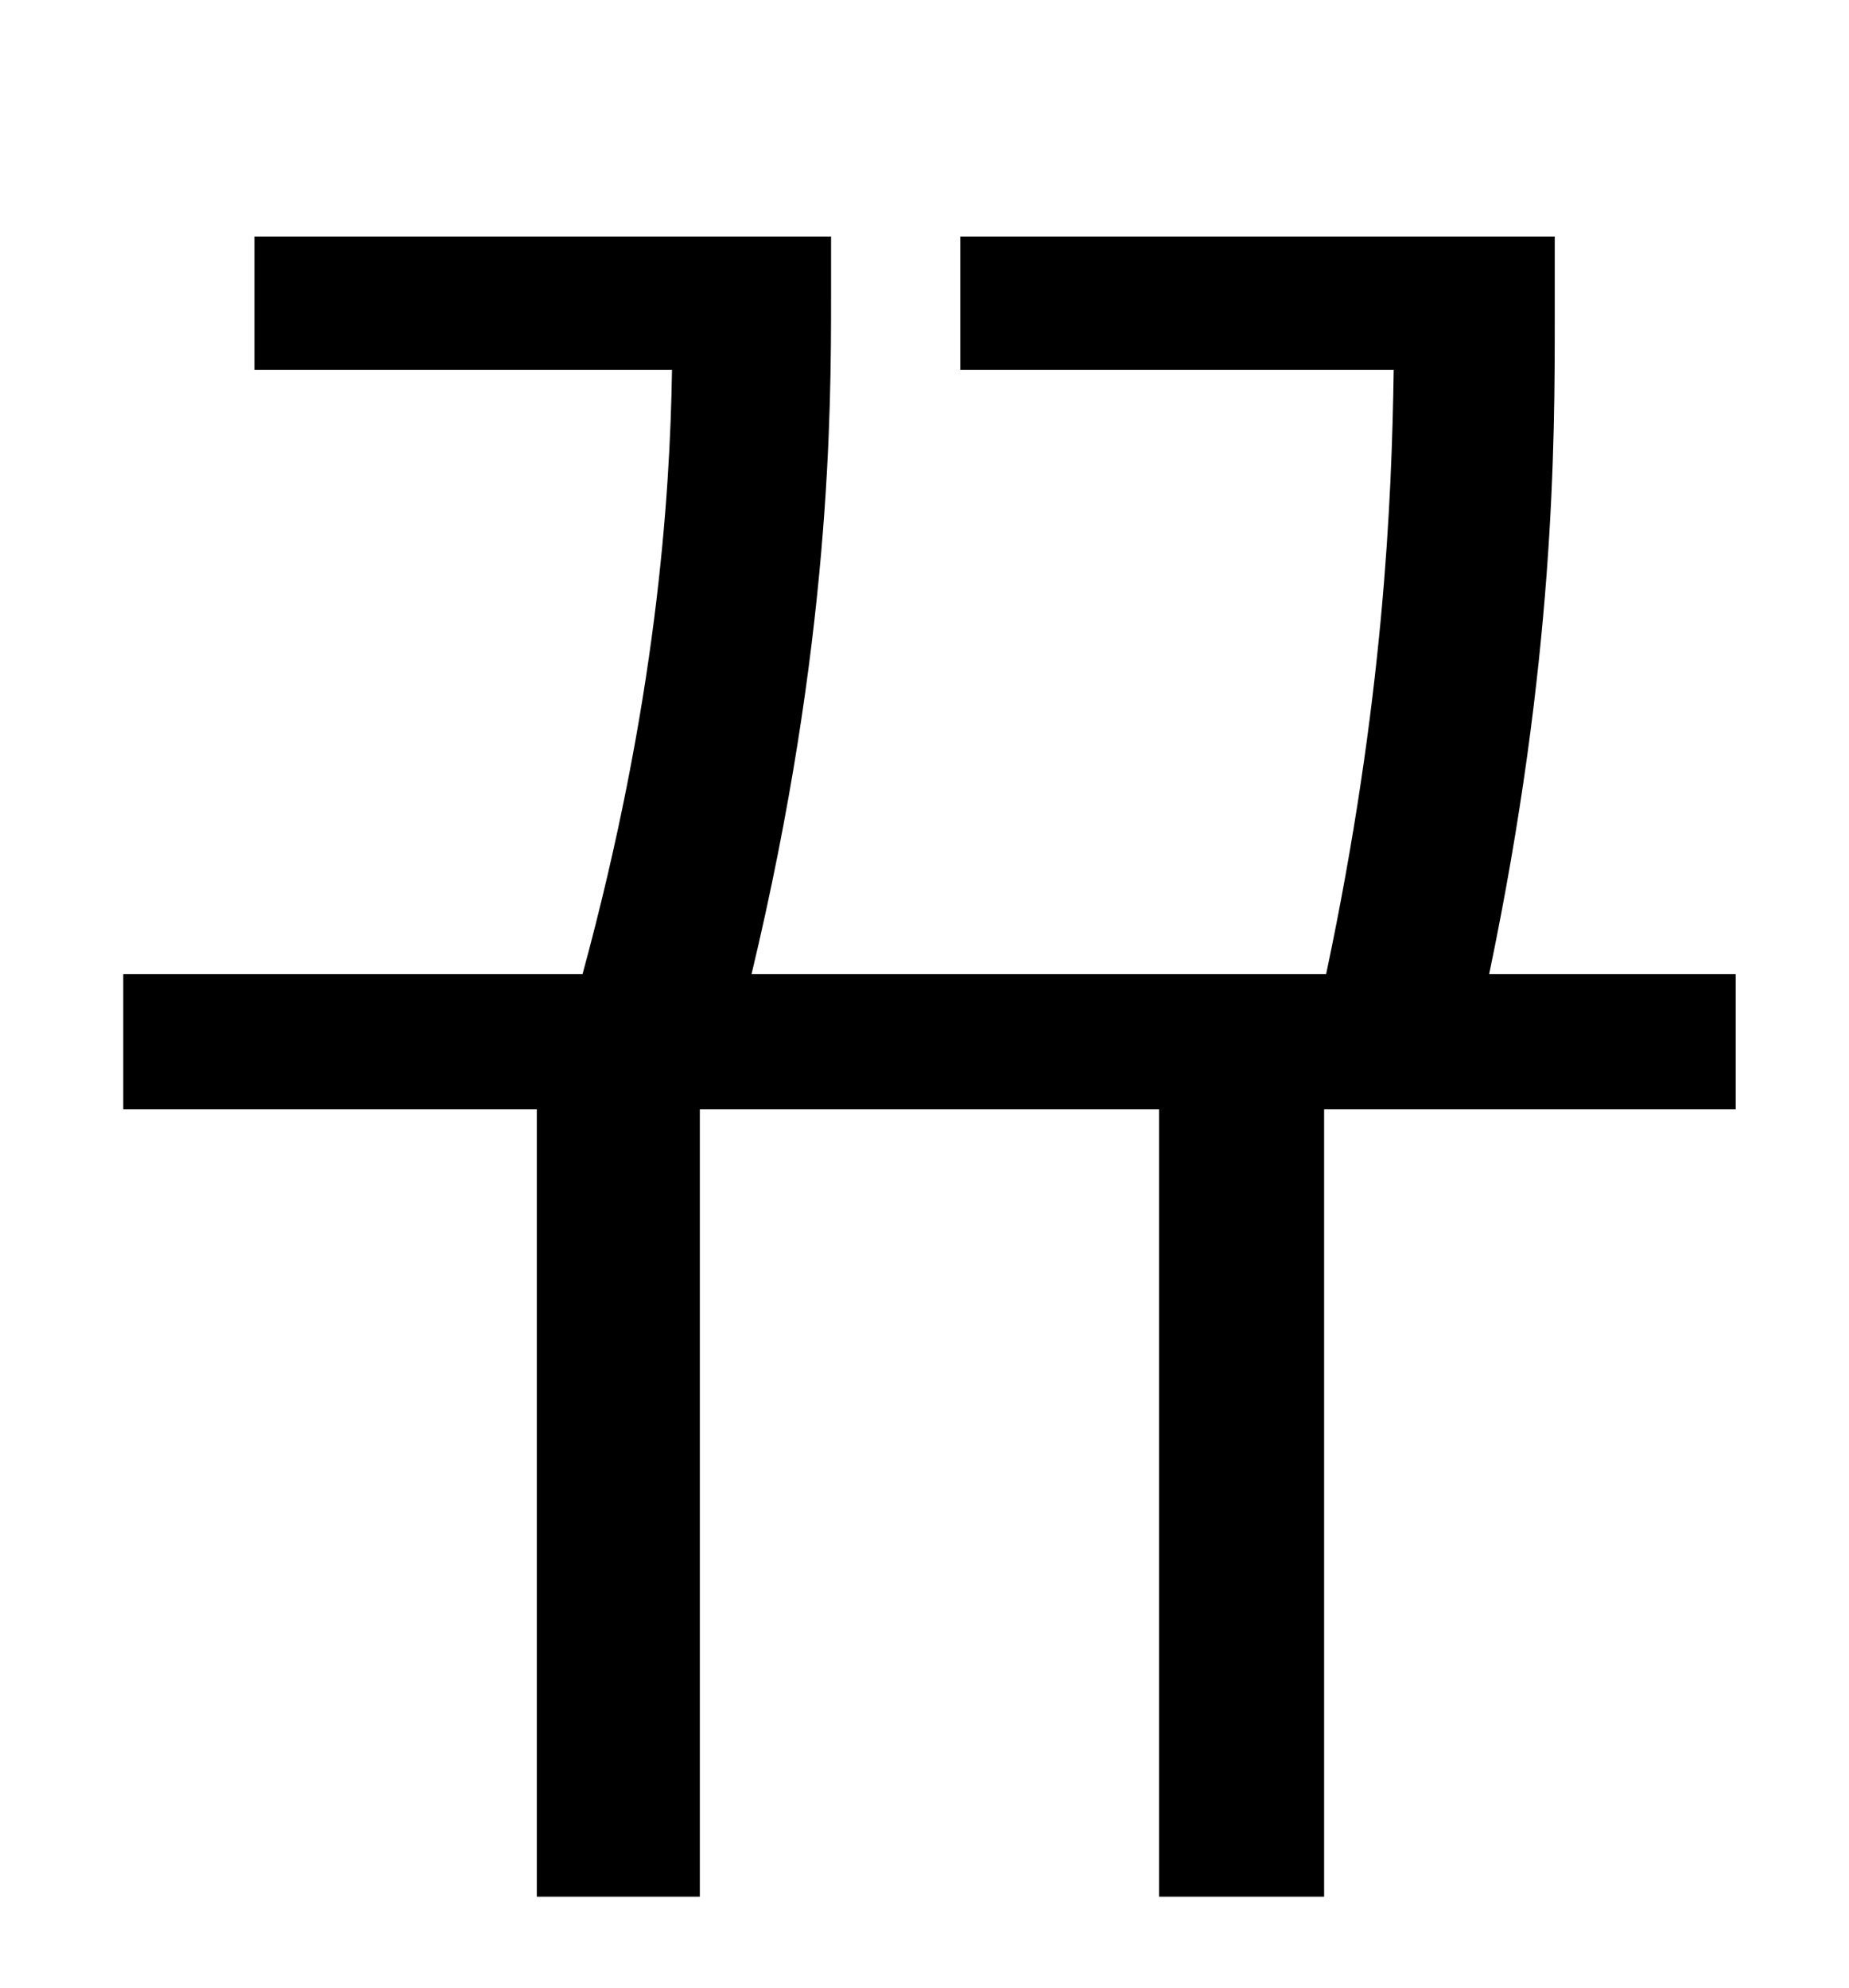 <?xml version="1.0" standalone="no"?>
<!DOCTYPE svg PUBLIC "-//W3C//DTD SVG 1.1//EN" "http://www.w3.org/Graphics/SVG/1.1/DTD/svg11.dtd" >
<svg xmlns="http://www.w3.org/2000/svg" xmlns:xlink="http://www.w3.org/1999/xlink" version="1.1" viewBox="-10 0 930 1000">
   <path fill="currentColor"
d="M863 490v68h-207v396h-83v-396h-231v396h-82v-396h-208v-68h231c37 -136 44 -239 45 -304h-210v-67h290v30c0 57 0 174 -40 341h289c29 -137 33 -238 34 -304h-218v-67h299v40c0 64 0 173 -33 331h124z" />
</svg>
